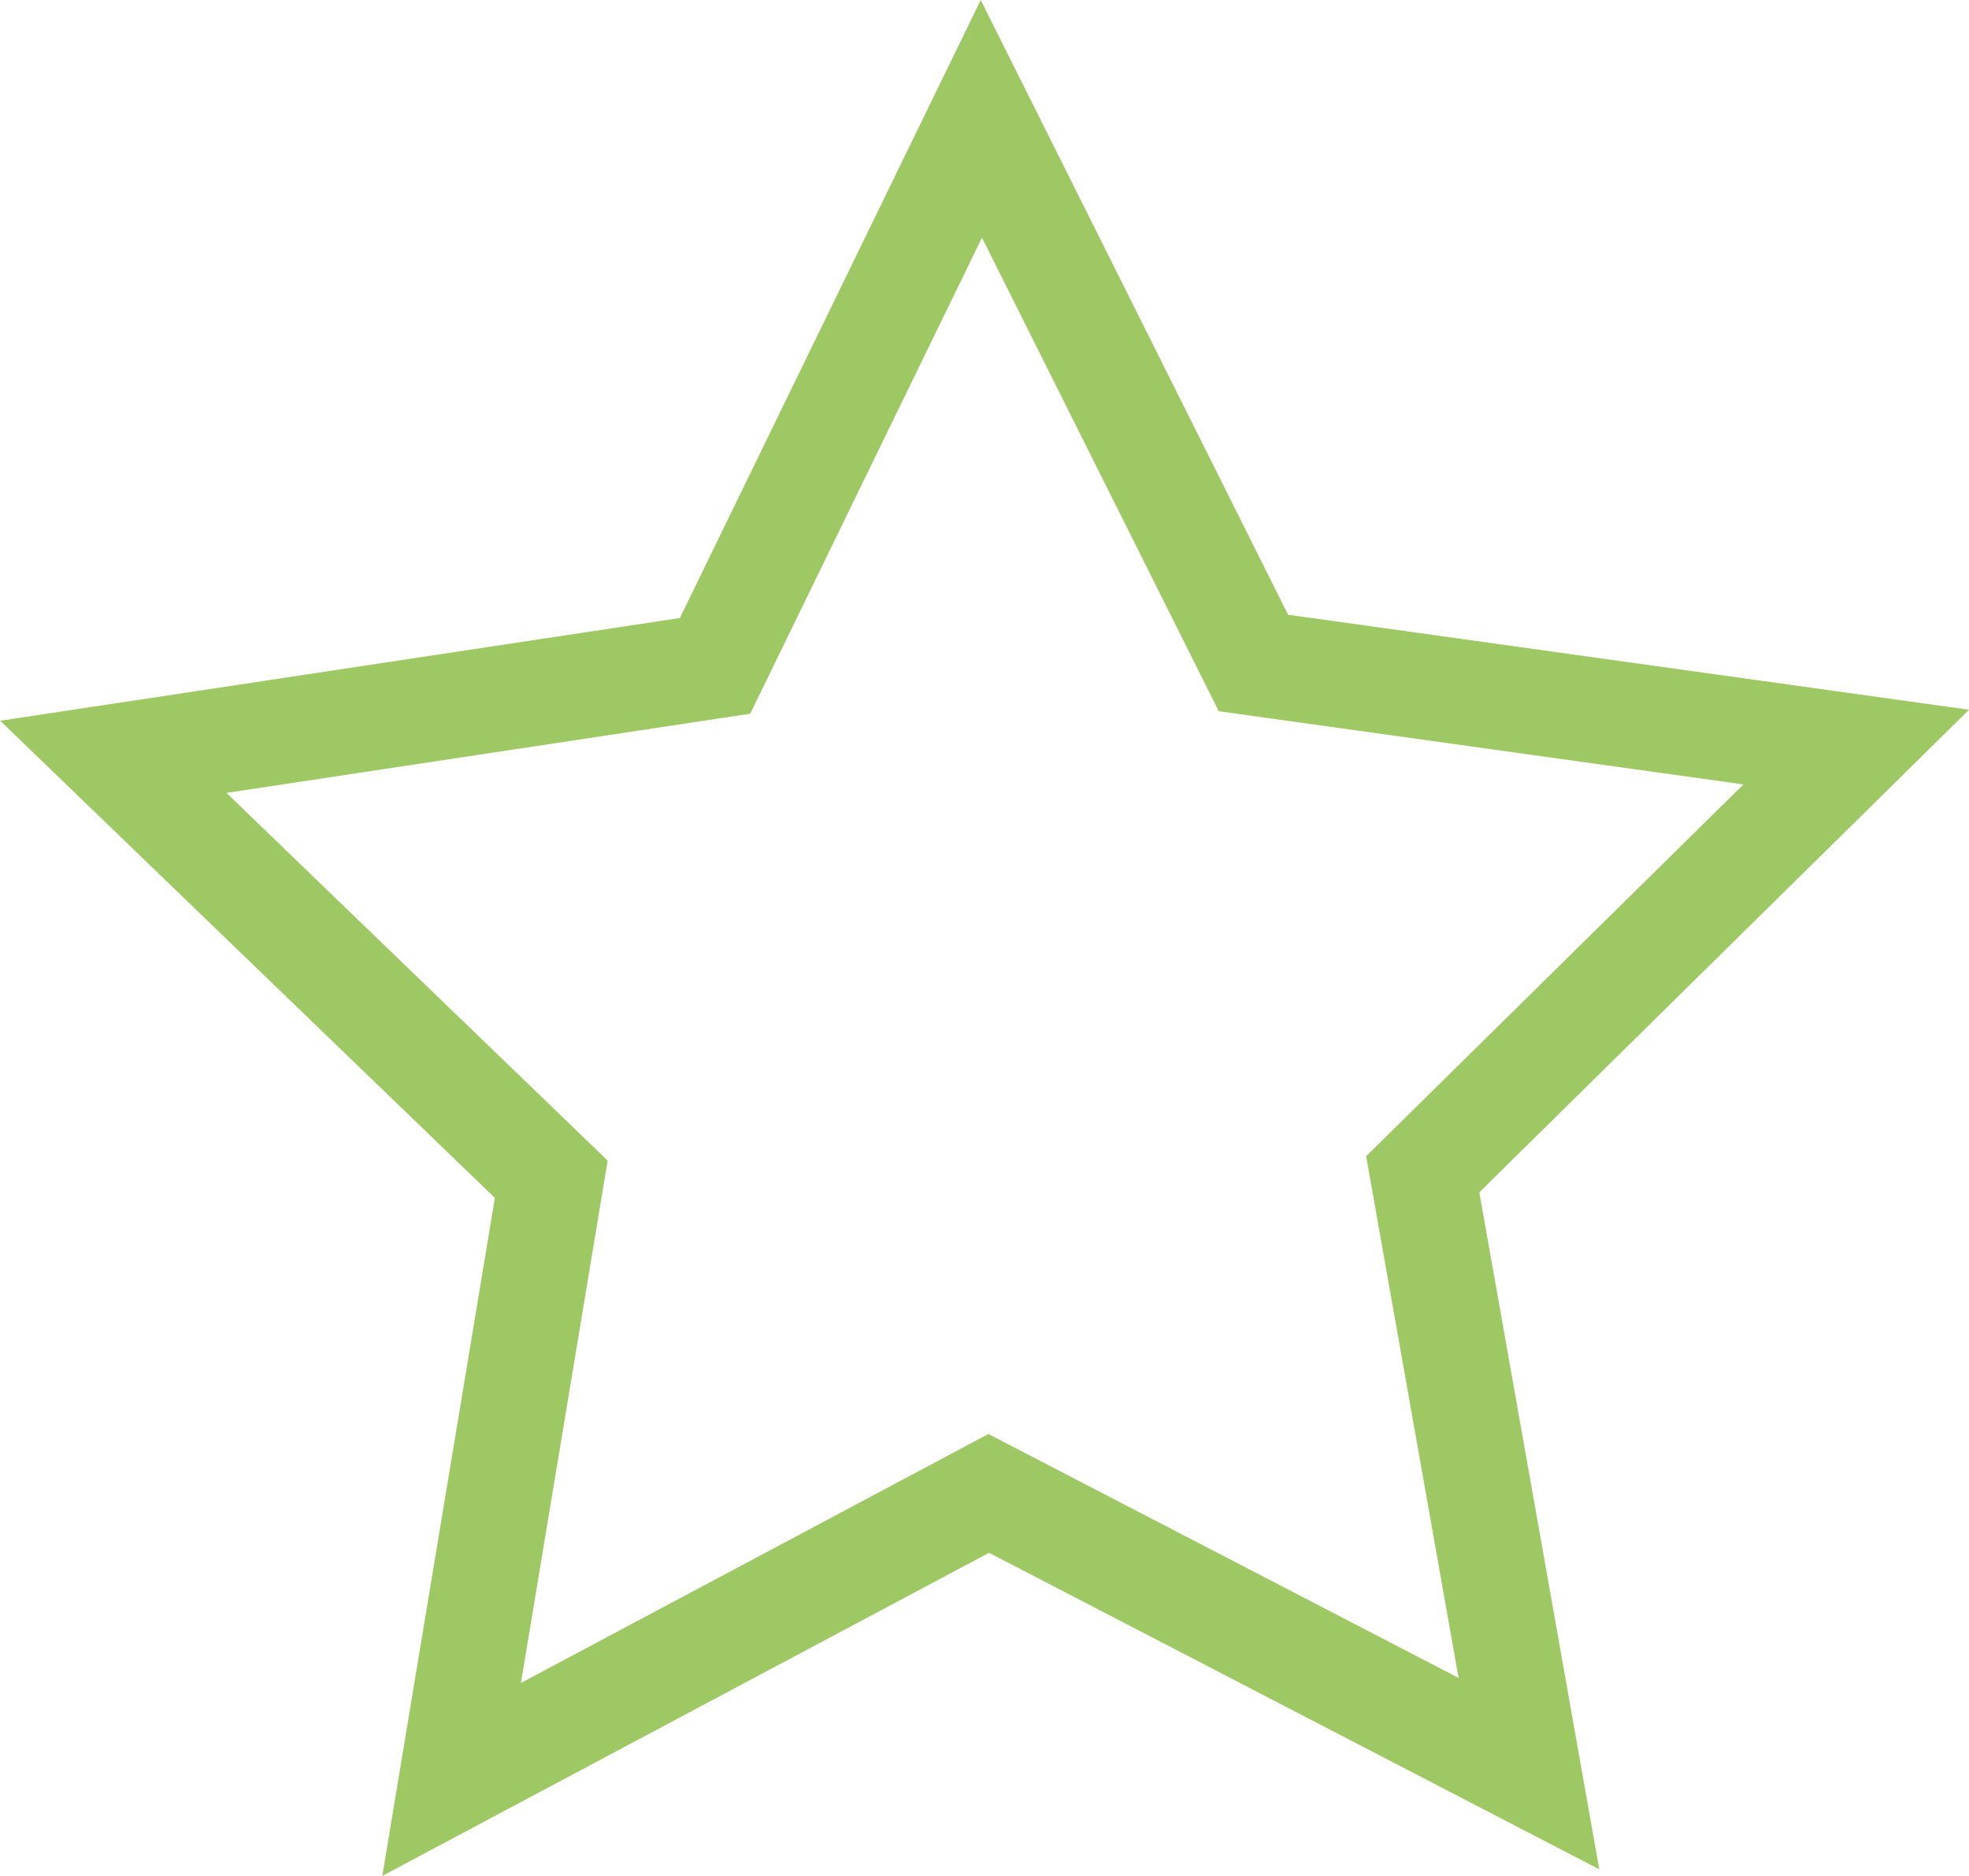 <?xml version="1.0" encoding="UTF-8"?><svg xmlns="http://www.w3.org/2000/svg" viewBox="0 0 74.9 71.36"><defs><style>.d{fill:none;opacity:.71;stroke:#76b224;stroke-miterlimit:10;stroke-width:4px;}</style></defs><g id="a"/><g id="b"><g id="c"><polygon class="d" points="58.16 67.47 37.61 56.81 17.18 67.69 20.97 44.86 4.31 28.79 27.2 25.33 37.33 4.52 47.68 25.22 70.61 28.42 54.12 44.67 58.16 67.47"/></g></g></svg>
